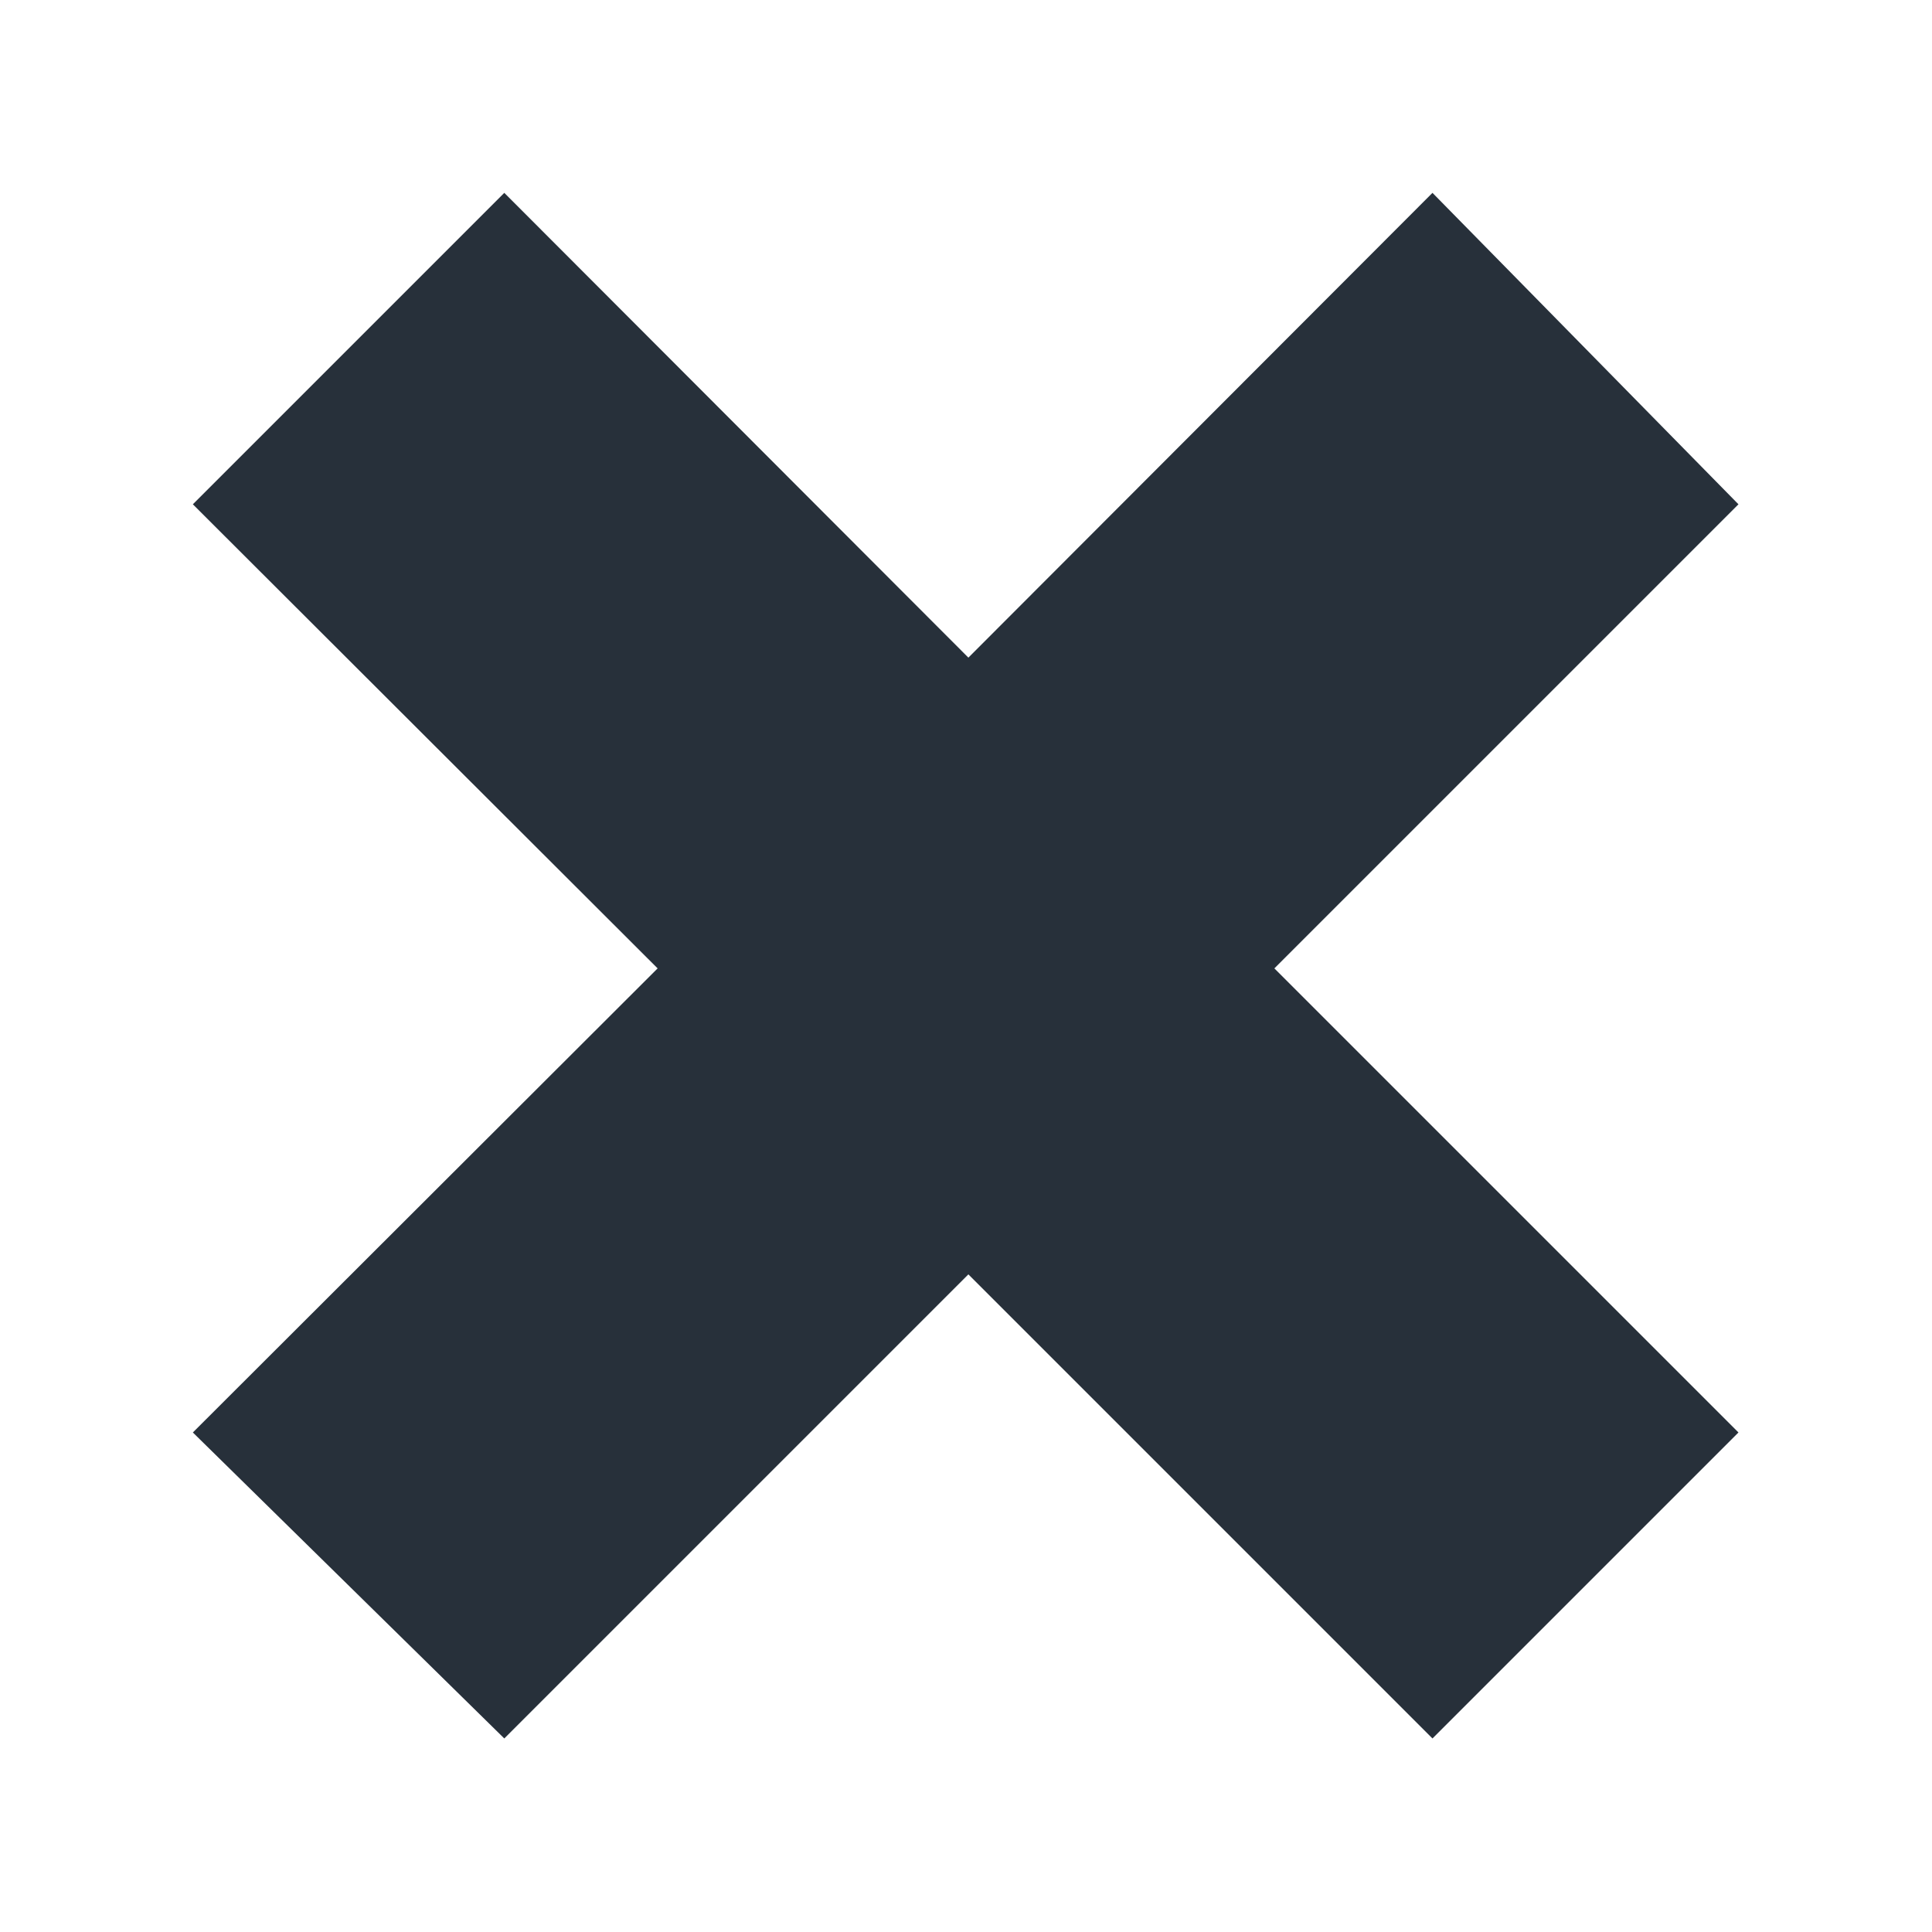 <?xml version="1.0" encoding="utf-8"?>
<!-- Generator: Adobe Illustrator 21.1.0, SVG Export Plug-In . SVG Version: 6.00 Build 0)  -->
<svg version="1.1" id="icon_close" xmlns="http://www.w3.org/2000/svg" xmlns:xlink="http://www.w3.org/1999/xlink" x="0px" y="0px"
	 viewBox="0 0 283.5 283.5" style="enable-background:new 0 0 283.5 283.5;" xml:space="preserve">
<style type="text/css">
	.st0{fill:#27303A;}
</style>
<polygon class="st0" points="255.1,74 210.2,28.3 142.1,96.5 74,28.3 28.3,74 96.5,142.1 28.3,210.2 74,255.1 142.1,187 
	210.2,255.1 255.1,210.2 187,142.1 "/>
</svg>
